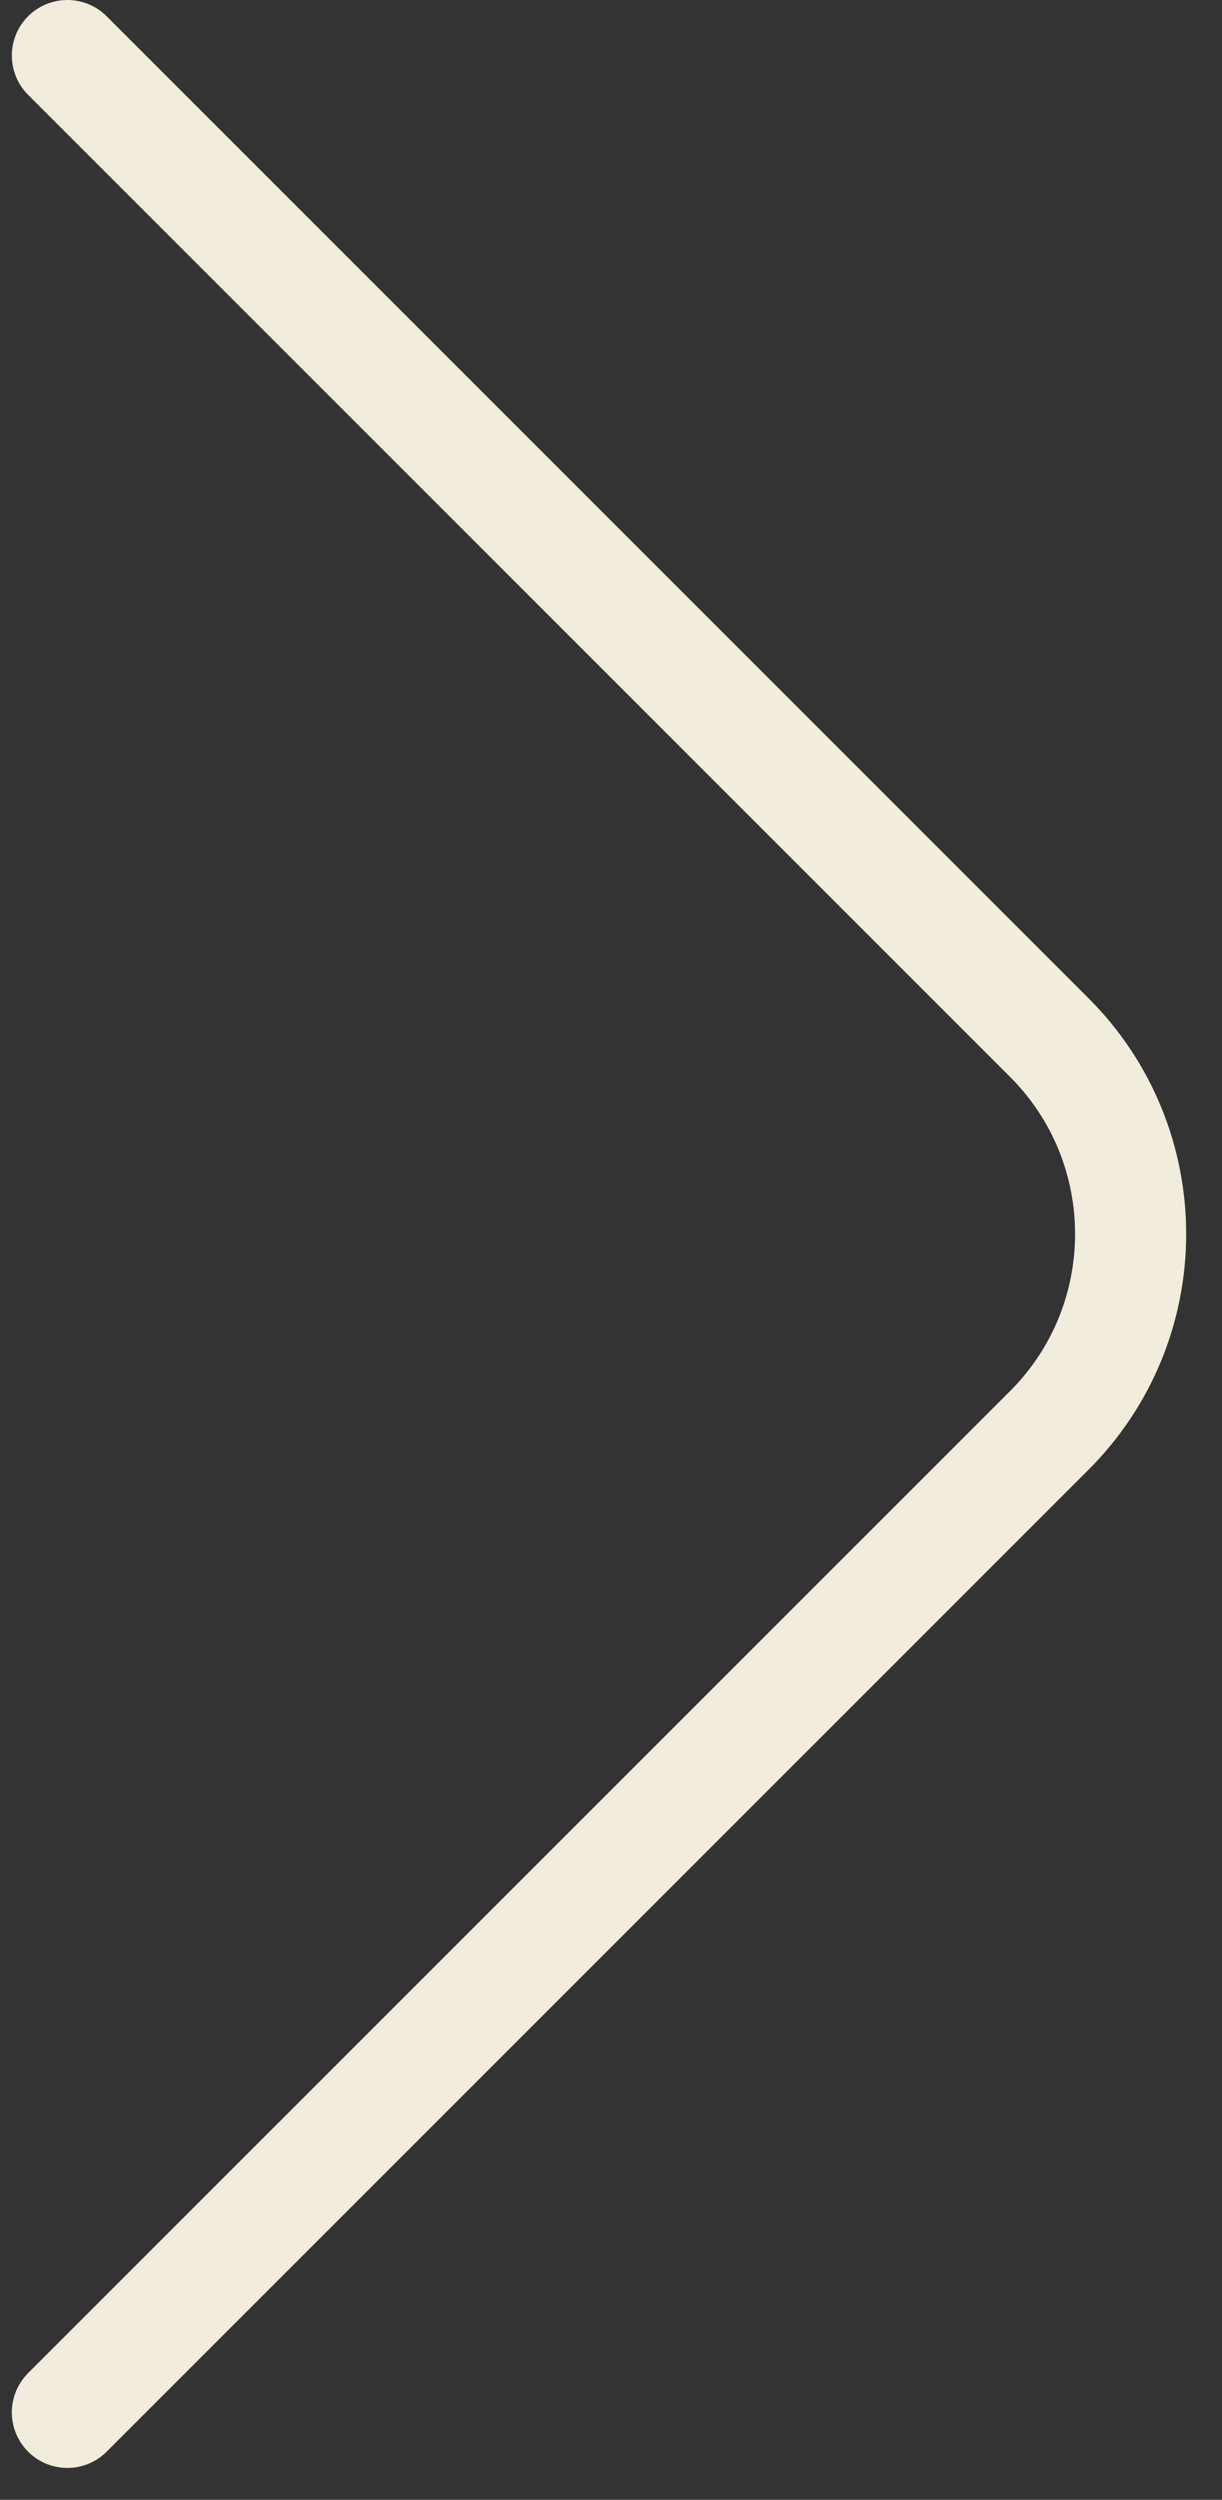 <svg width="22" height="45" viewBox="0 0 22 45" fill="none" xmlns="http://www.w3.org/2000/svg">
<rect x="0" y="0" width="22" height="45" fill="#333333" stroke="none"/>
<path d="M1.213 1L18.891 18.678C20.843 20.63 20.843 23.796 18.891 25.749L1.213 43.426" stroke="#F1ECDB" stroke-width="2" stroke-linecap="round"/>
</svg>
